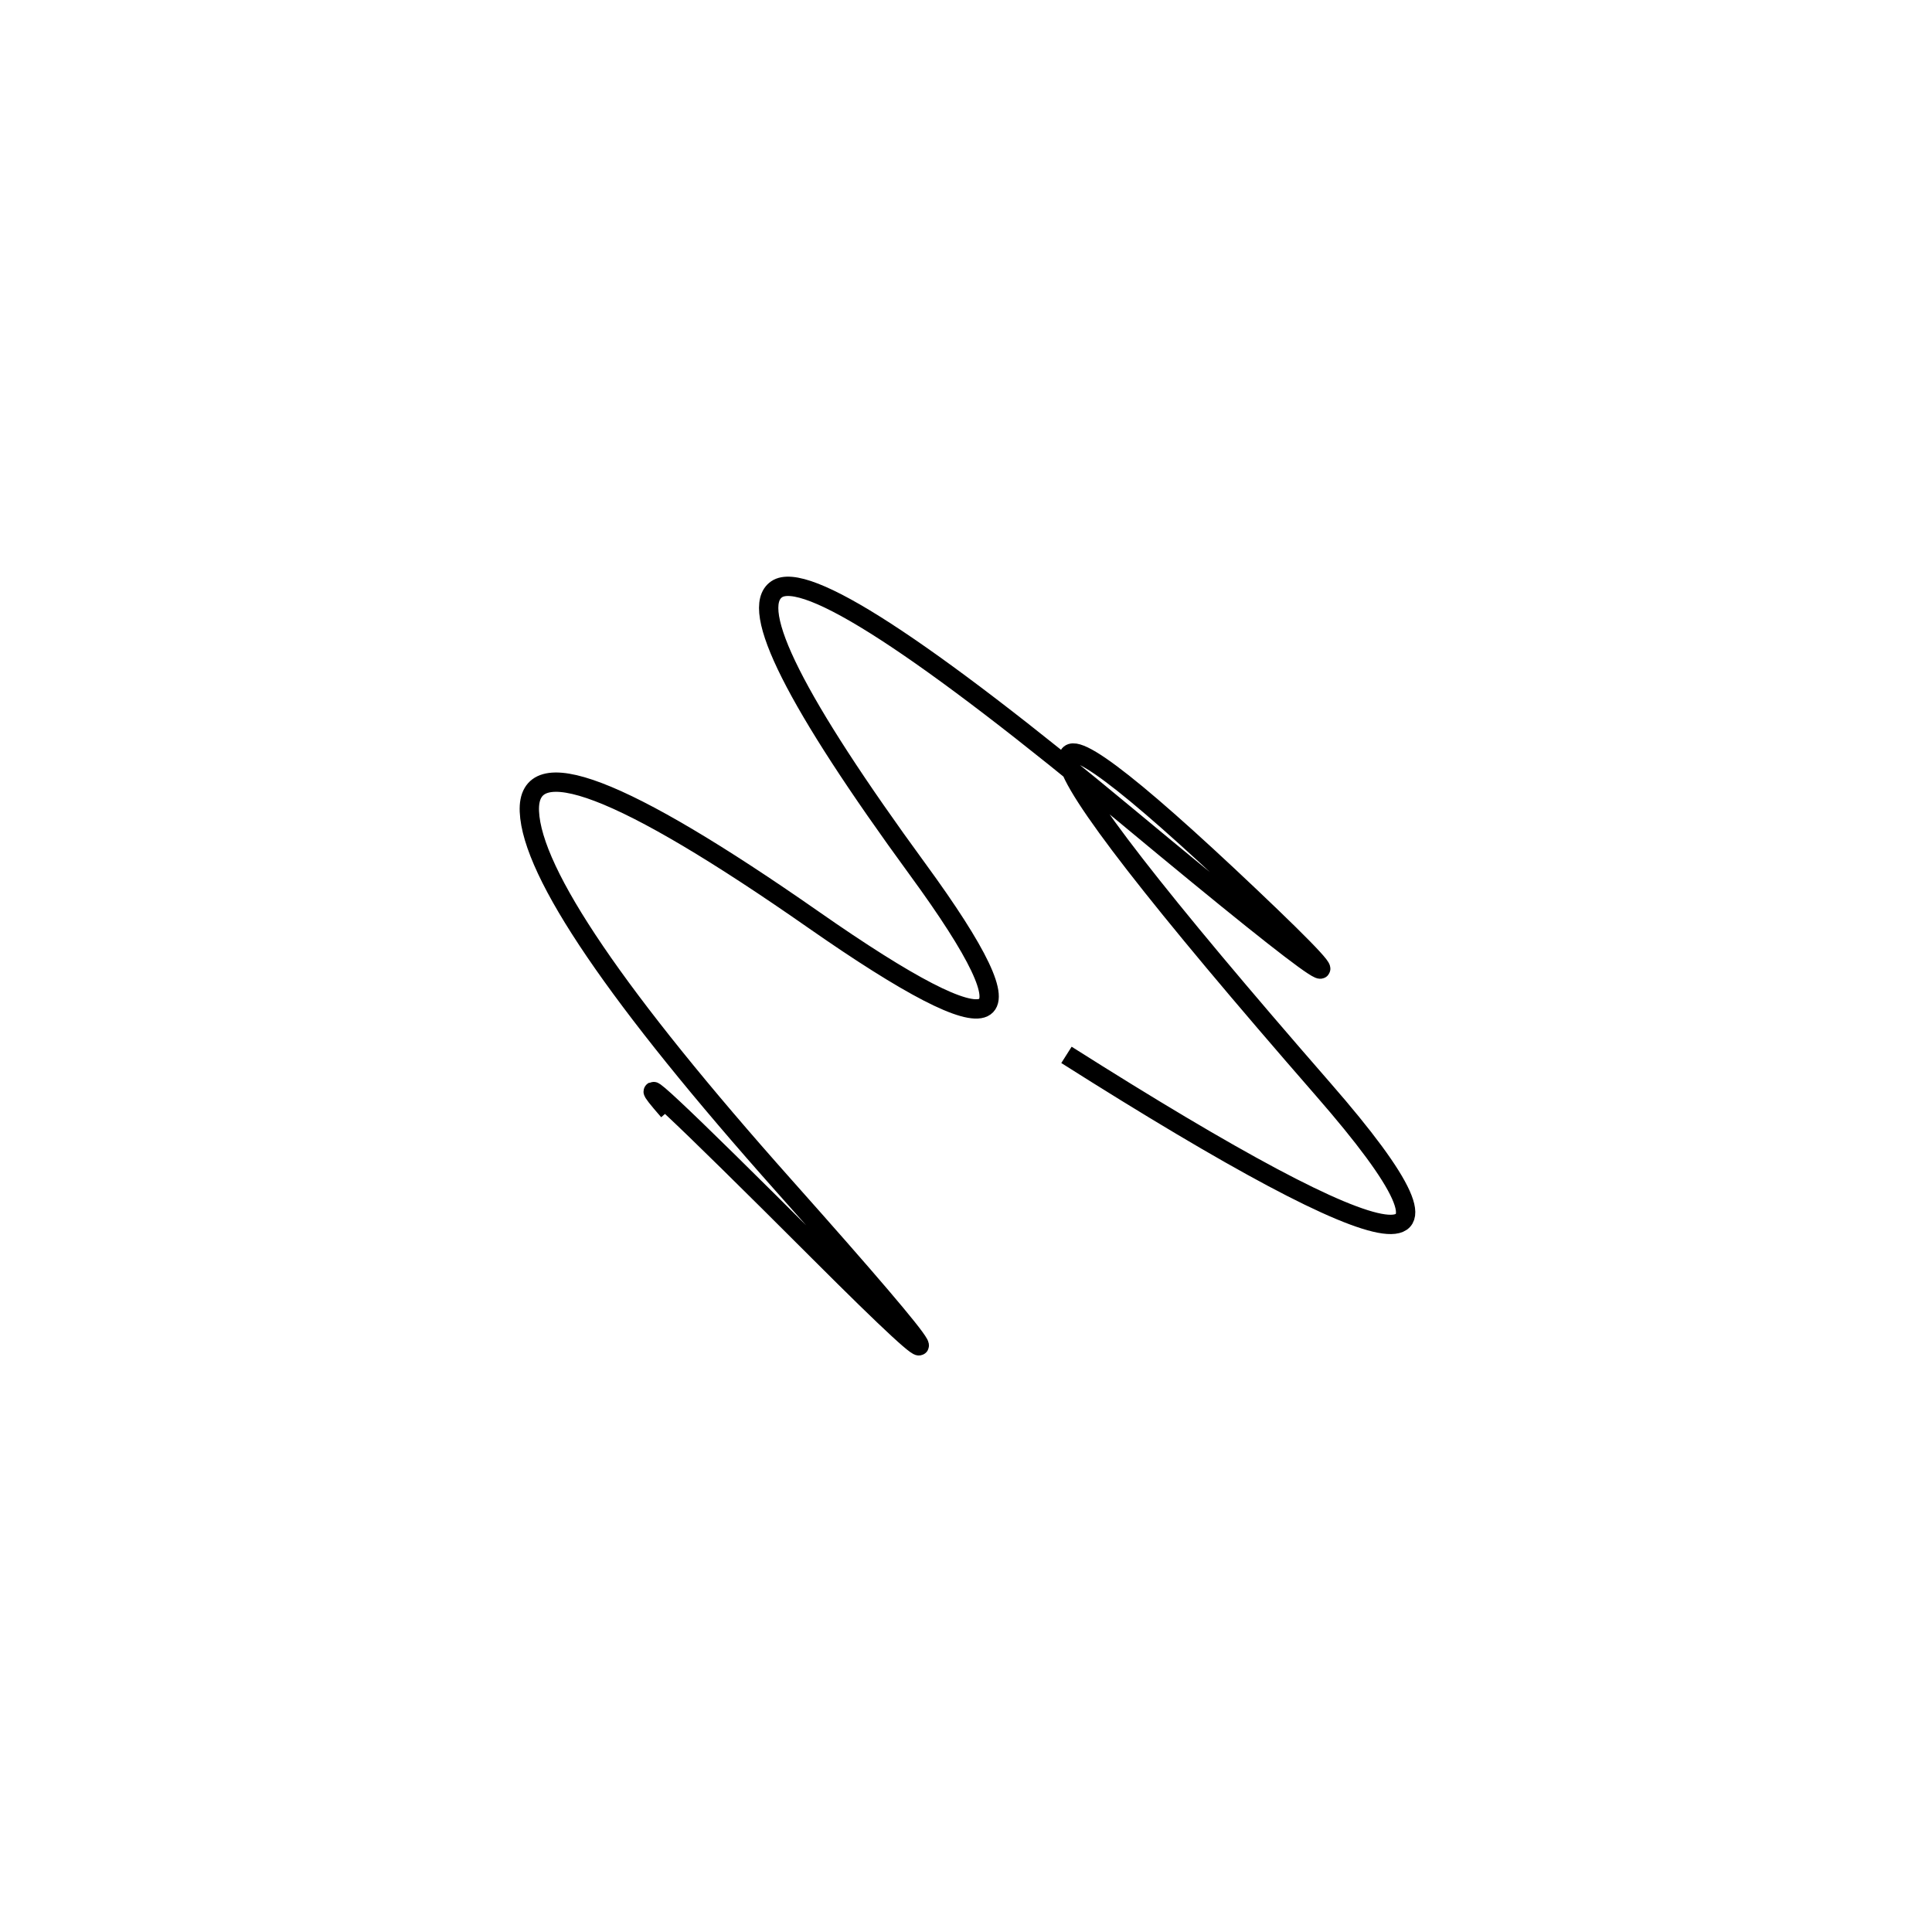 <svg xmlns="http://www.w3.org/2000/svg" viewBox="-1 -15 500 500"><rect x="-250" y="-250" width="1000" height="1000" fill="#fff"></rect><path d="M275 258 Q406 341 341.5 267 Q277 193 275.5 182 Q274 171 322.5 217 Q371 263 291 196.5 Q211 130 200 137.5 Q189 145 236.5 210 Q284 275 209.5 223 Q135 171 136 195 Q137 219 202 292 Q267 365 211 309 Q155 253 172 272.5" style="stroke:hsl(192, 72%, 57%); stroke-width:5px; fill: none;"></path></svg>
